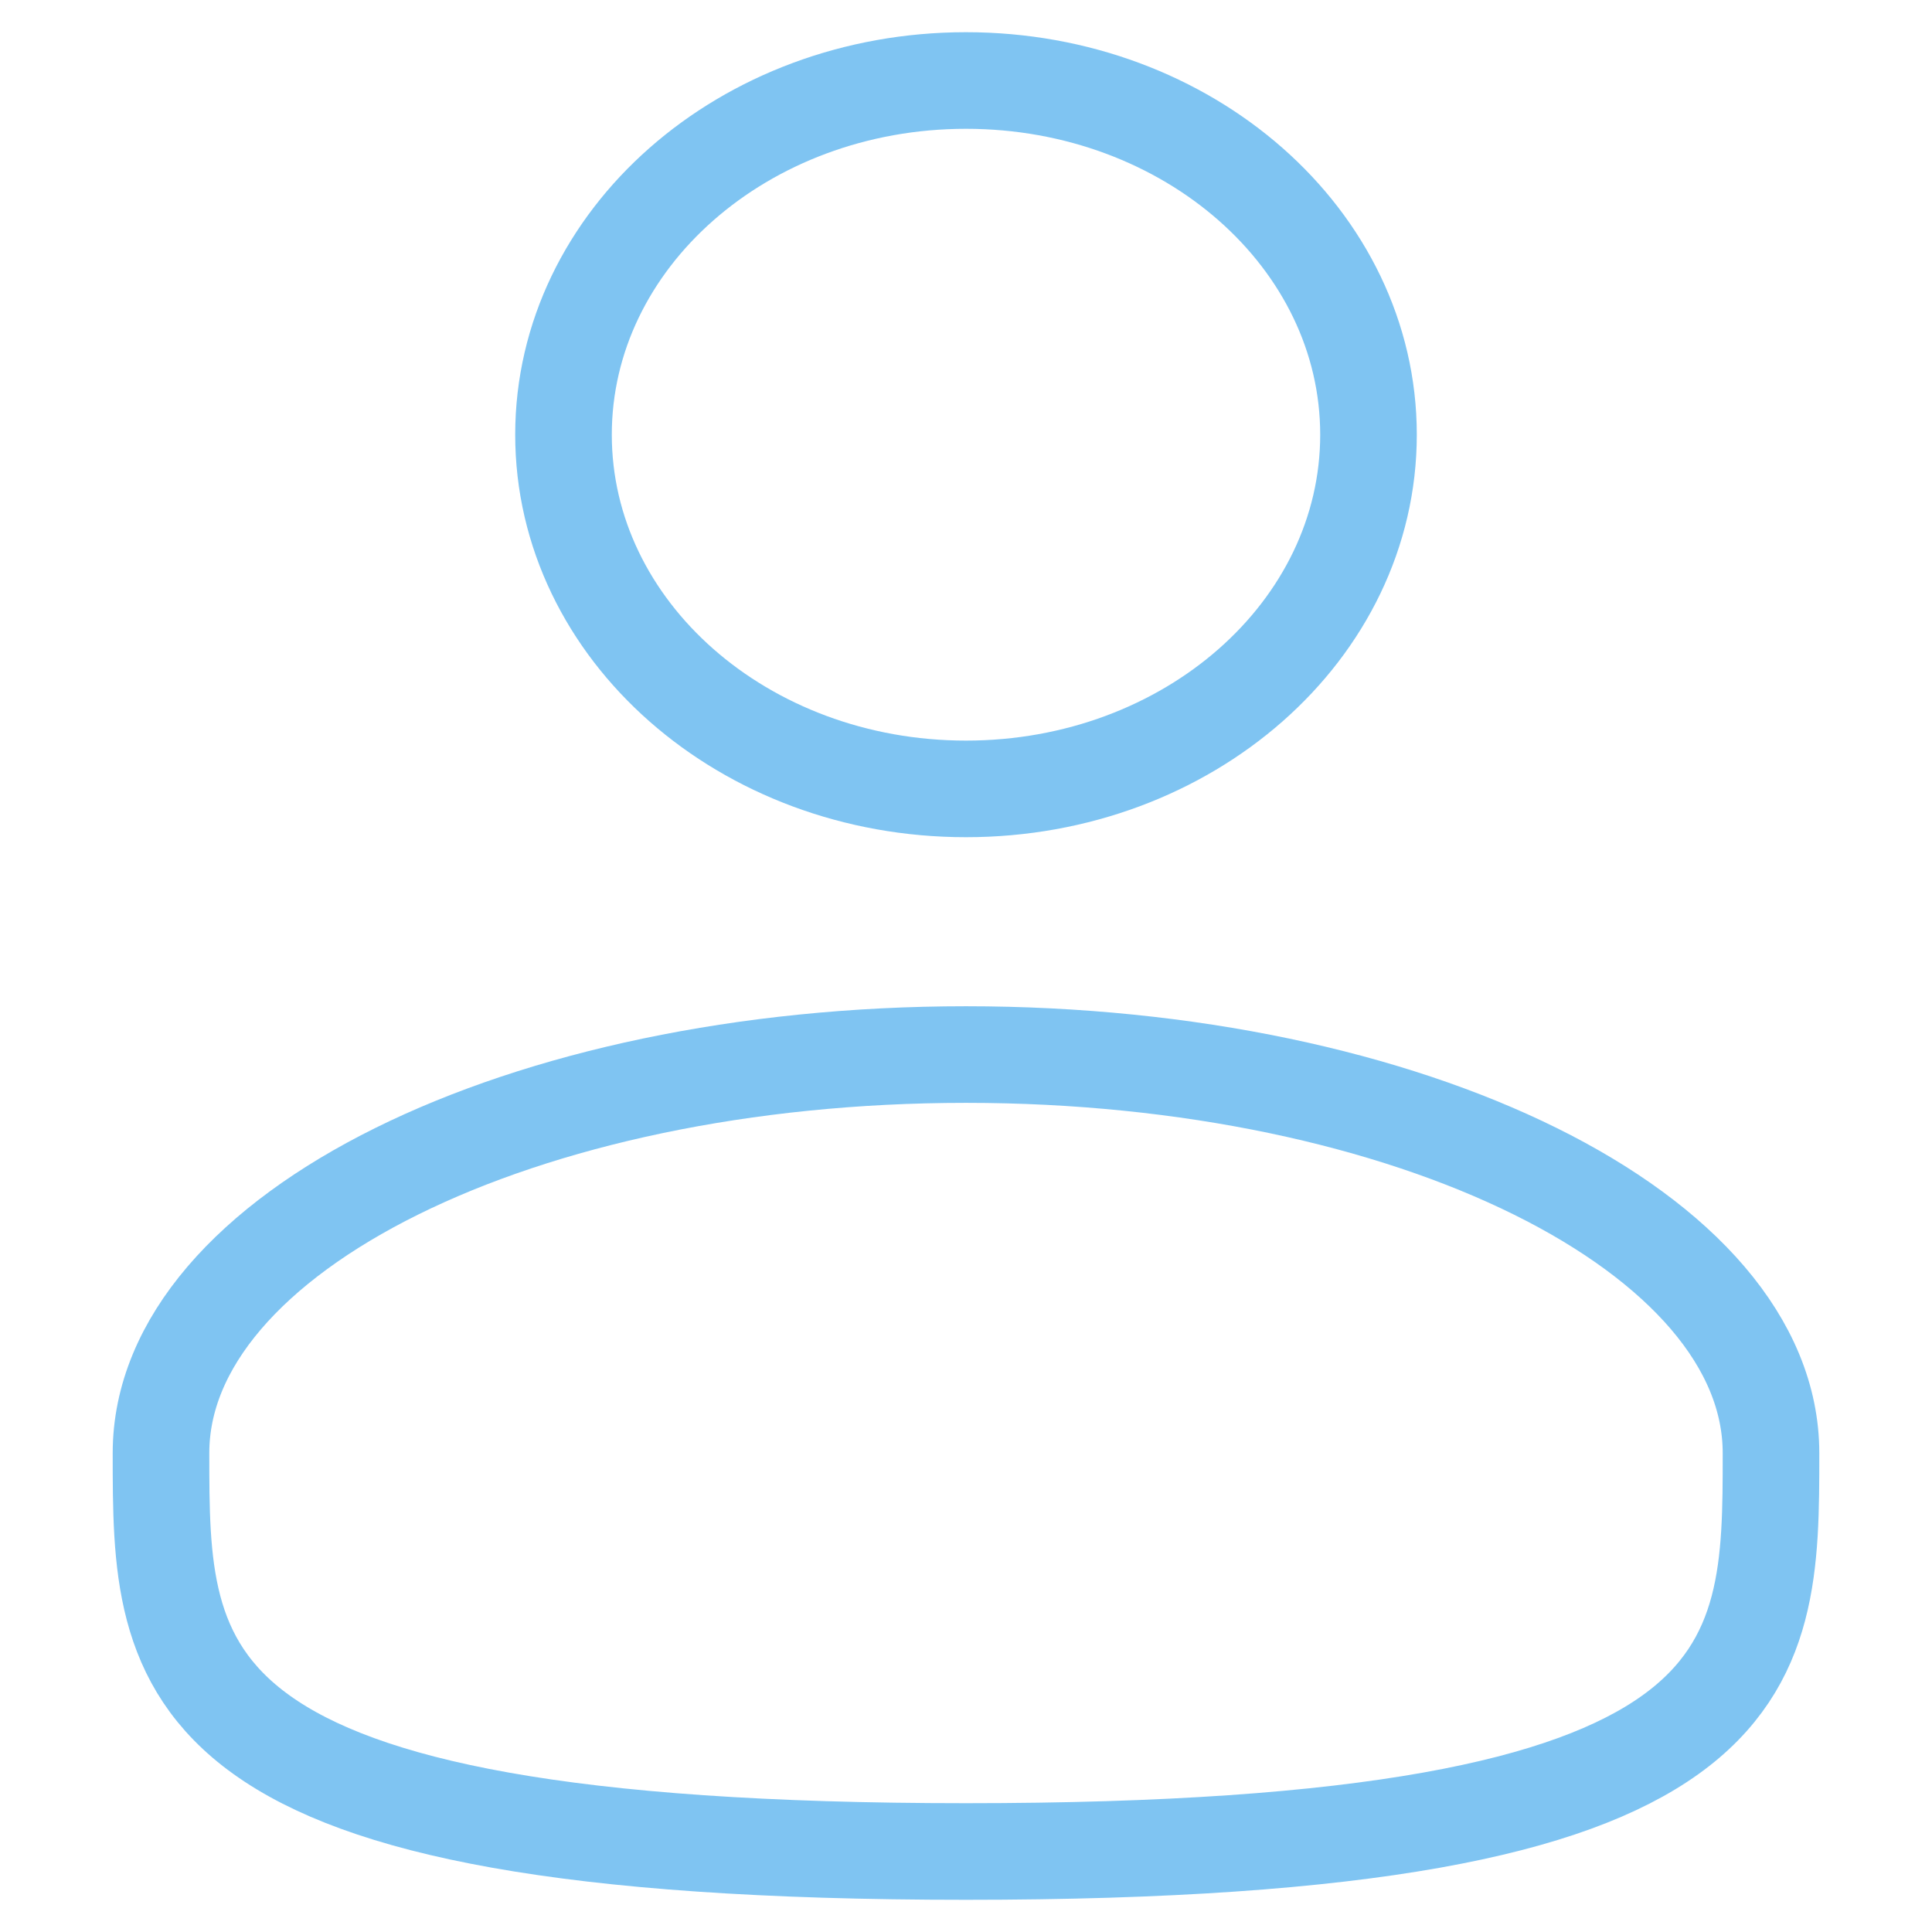 <svg width="30" height="30" viewBox="0 0 30 30" fill="none" xmlns="http://www.w3.org/2000/svg">
<path d="M15 12.25C18.452 12.25 21.25 9.788 21.25 6.75C21.25 3.712 18.452 1.25 15 1.25C11.548 1.25 8.75 3.712 8.75 6.75C8.75 9.788 11.548 12.25 15 12.25Z" stroke="#7FC4F2" stroke-width="1.5"/>
<path d="M27.5 22.563C27.5 25.98 27.5 28.75 15 28.75C2.5 28.75 2.5 25.98 2.5 22.563C2.5 19.145 8.096 16.375 15 16.375C21.904 16.375 27.5 19.145 27.5 22.563Z" stroke="#7FC4F2" stroke-width="1.5"/>
</svg>
